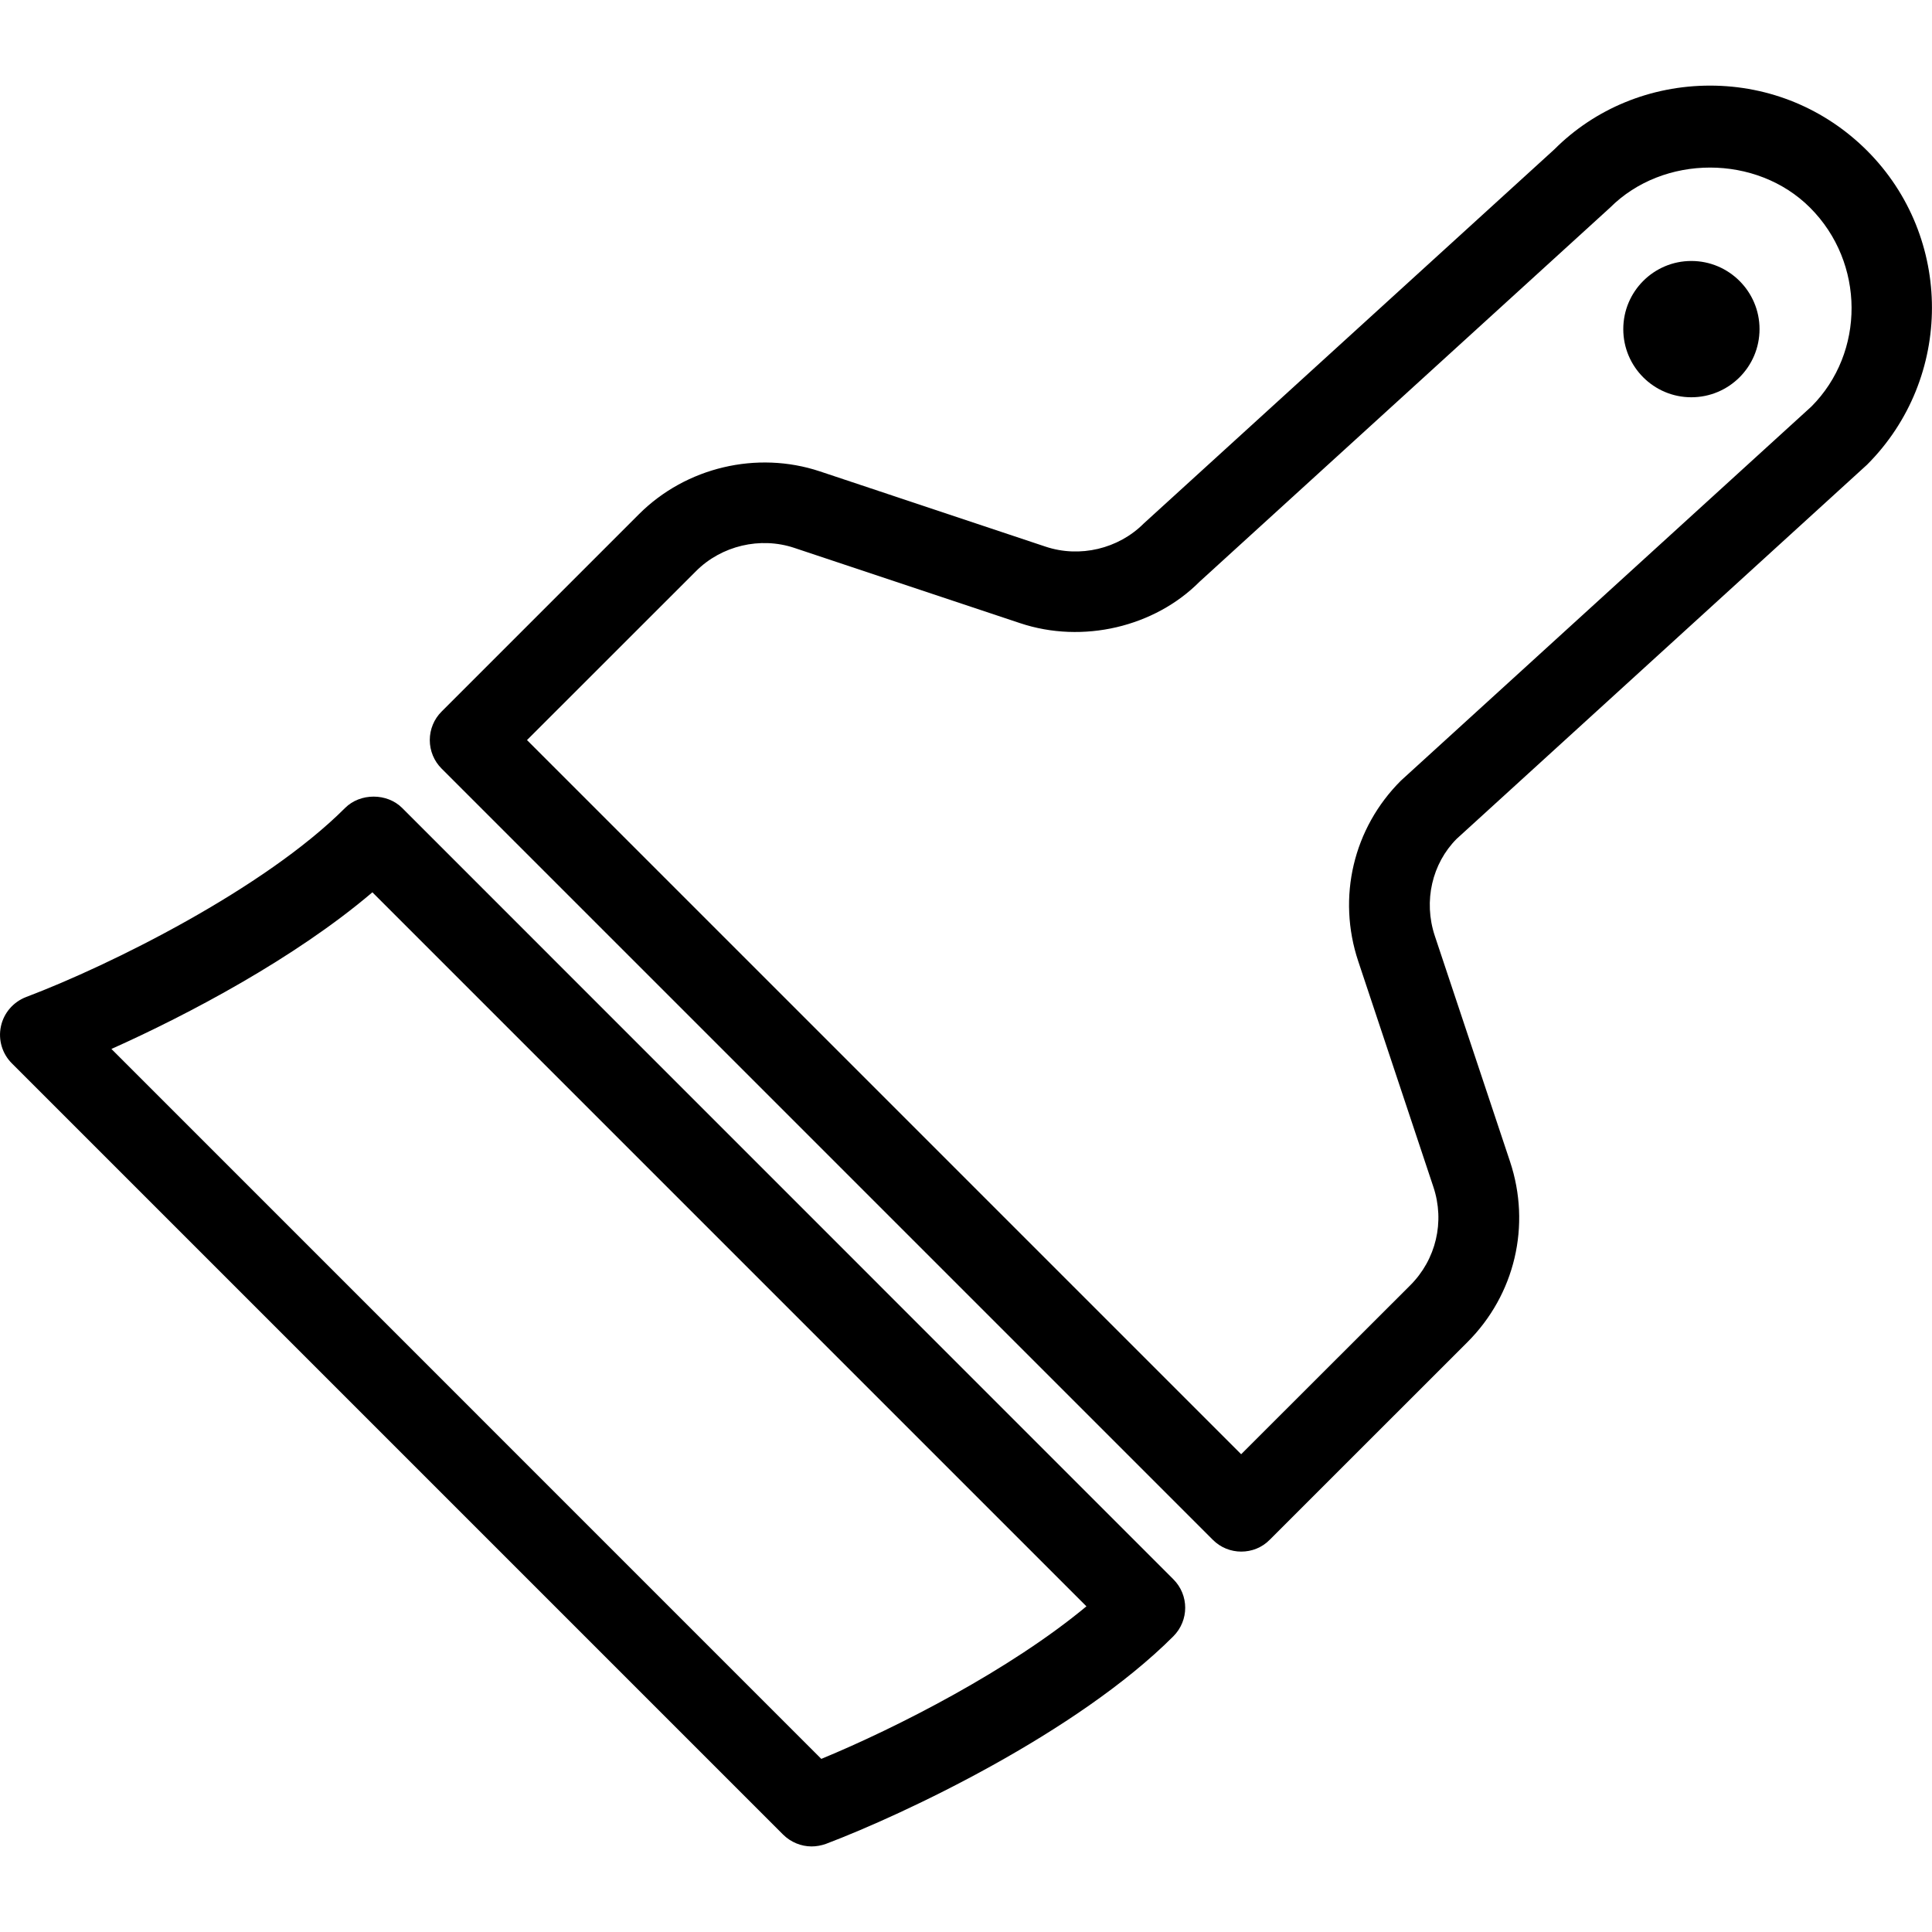 <?xml version="1.0" standalone="no"?><!DOCTYPE svg PUBLIC "-//W3C//DTD SVG 1.1//EN" "http://www.w3.org/Graphics/SVG/1.1/DTD/svg11.dtd"><svg t="1526954446924" class="icon" style="" viewBox="0 0 1024 1024" version="1.1" xmlns="http://www.w3.org/2000/svg" p-id="1426" xmlns:xlink="http://www.w3.org/1999/xlink" width="200" height="200"><defs><style type="text/css"></style></defs><path d="M989.589 246.293c45.845-45.888 45.845-120.555 0-166.443-22.272-22.229-51.797-34.475-83.243-34.475-31.424 0-60.992 12.224-82.496 33.792l-217.621 198.272c-13.44 13.483-33.941 18.347-52.075 12.288l-119.616-39.893c-33.323-11.093-70.955-2.176-95.808 22.635l-104.683 104.683c-4.011 3.989-6.251 9.429-6.251 15.104 0 5.675 2.24 11.093 6.251 15.104l408.747 408.747c4.16 4.181 9.621 6.272 15.083 6.272 5.504 0 10.965-2.048 15.125-6.293l104.704-104.661c25.259-25.195 33.92-61.909 22.635-95.787l-39.872-119.637c-6.123-18.453-1.387-38.379 11.584-51.392L989.589 246.293zM719.915 509.547l39.829 119.616c6.123 18.411 1.408 38.379-12.288 52.075l-89.621 89.536L279.317 392.256l89.6-89.557c13.483-13.483 34.005-18.347 52.075-12.309l119.68 39.893c33.259 11.115 71.339 1.941 95.083-21.931L853.333 110.08c28.331-28.352 77.717-28.352 106.048 0 29.205 29.227 29.205 76.8 0.704 105.387l-217.536 198.251C717.248 438.933 708.587 475.648 719.915 509.547z" p-id="1427"></path><path d="M213.141 428.224c-8-8-22.229-8-30.229 0-42.752 42.795-124.544 83.392-169.088 100.224-6.805 2.624-11.819 8.448-13.333 15.531-1.536 7.104 0.661 14.485 5.781 19.605L415.061 972.373c4.075 4.032 9.536 6.272 15.104 6.272 2.539 0 5.077-0.469 7.573-1.344 41.301-15.637 132.949-58.795 184.171-110.037 8.363-8.405 8.363-21.845 0-30.208L213.141 428.224zM435.307 932.245 59.051 555.968c40.725-18.219 97.387-48.171 138.325-83.029l378.453 378.453C535.509 884.907 475.691 915.584 435.307 932.245z" p-id="1428"></path><path d="M896.427 210.56c19.968 0 36.16-16.171 36.16-36.139 0-19.925-16.256-36.117-36.16-36.096-19.861 0-36.053 16.149-36.053 36.096C860.352 194.389 876.544 210.56 896.427 210.56z" p-id="1429"></path></svg>